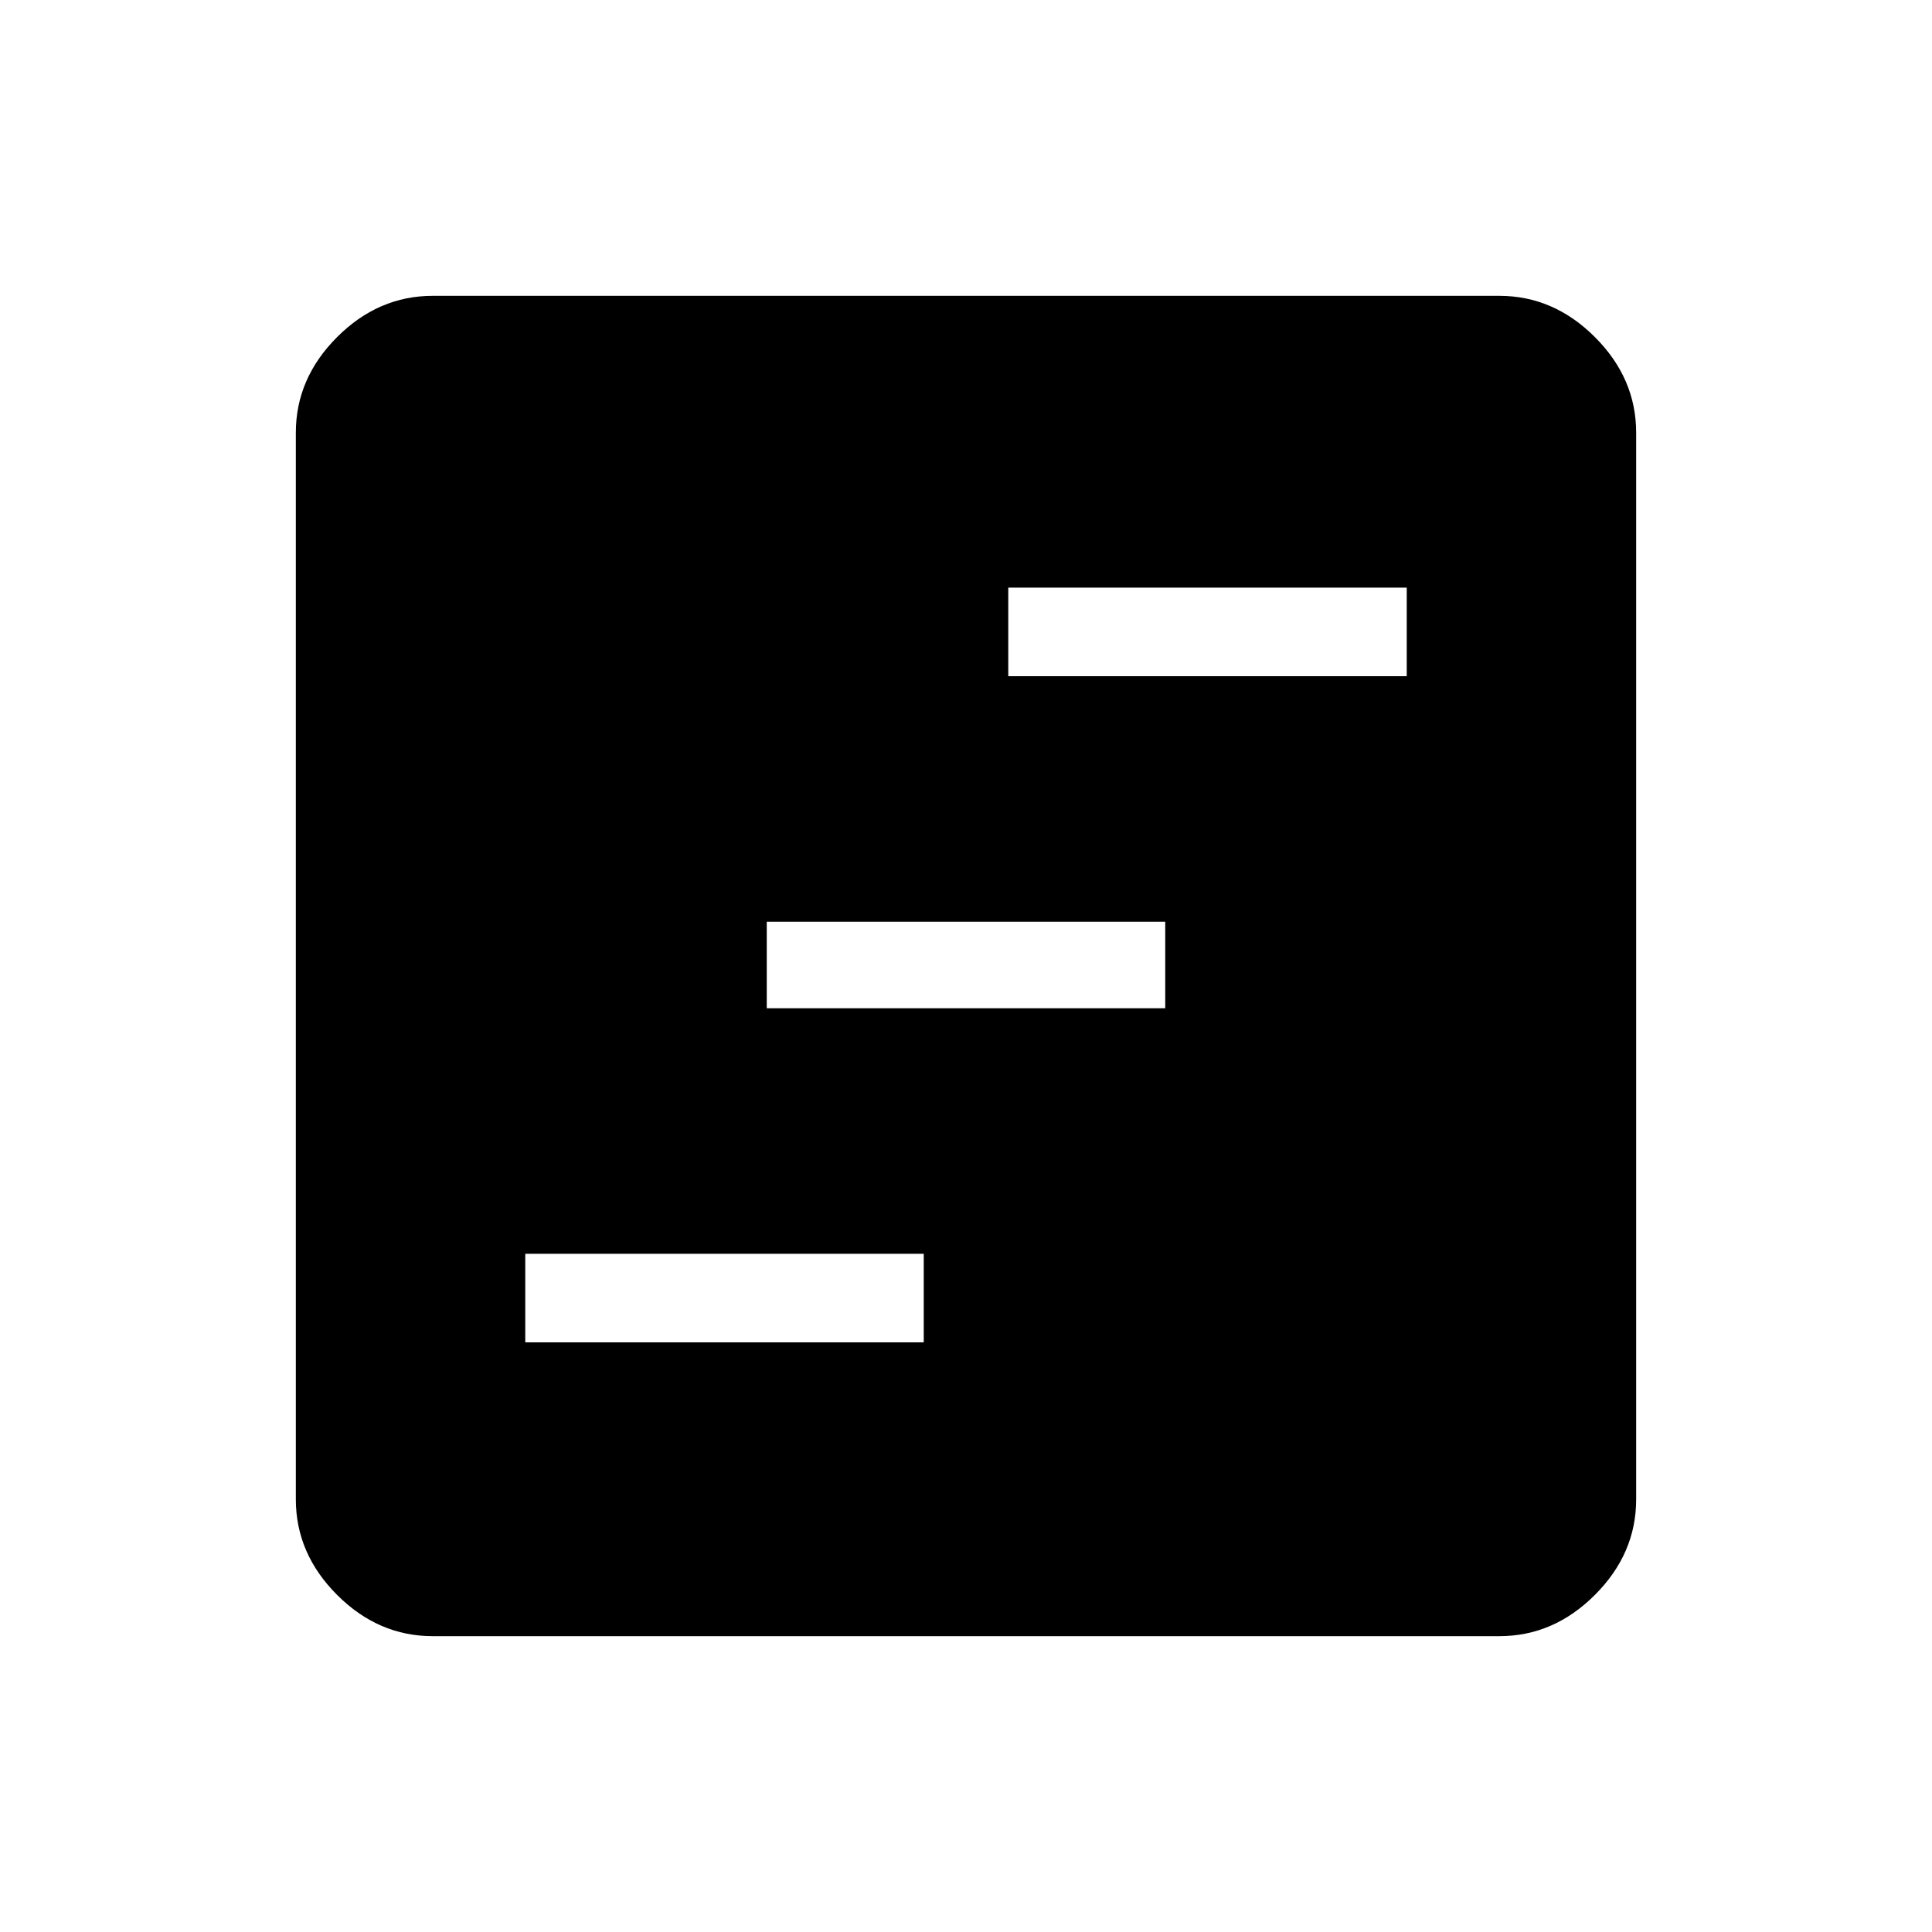<svg xmlns="http://www.w3.org/2000/svg" height="48" width="48"><path d="M13.05 33.35h9.9v-2.2h-9.9Zm6-8.3h9.9V22.9h-9.9Zm6-8.25h9.9v-2.2h-9.9Zm-14.3 23.85q-1.35 0-2.375-1.025T7.35 37.25v-26.5q0-1.35 1.025-2.375T10.75 7.35h26.5q1.35 0 2.375 1.025t1.025 2.375v26.5q0 1.35-1.025 2.375T37.25 40.65Z"/></svg>